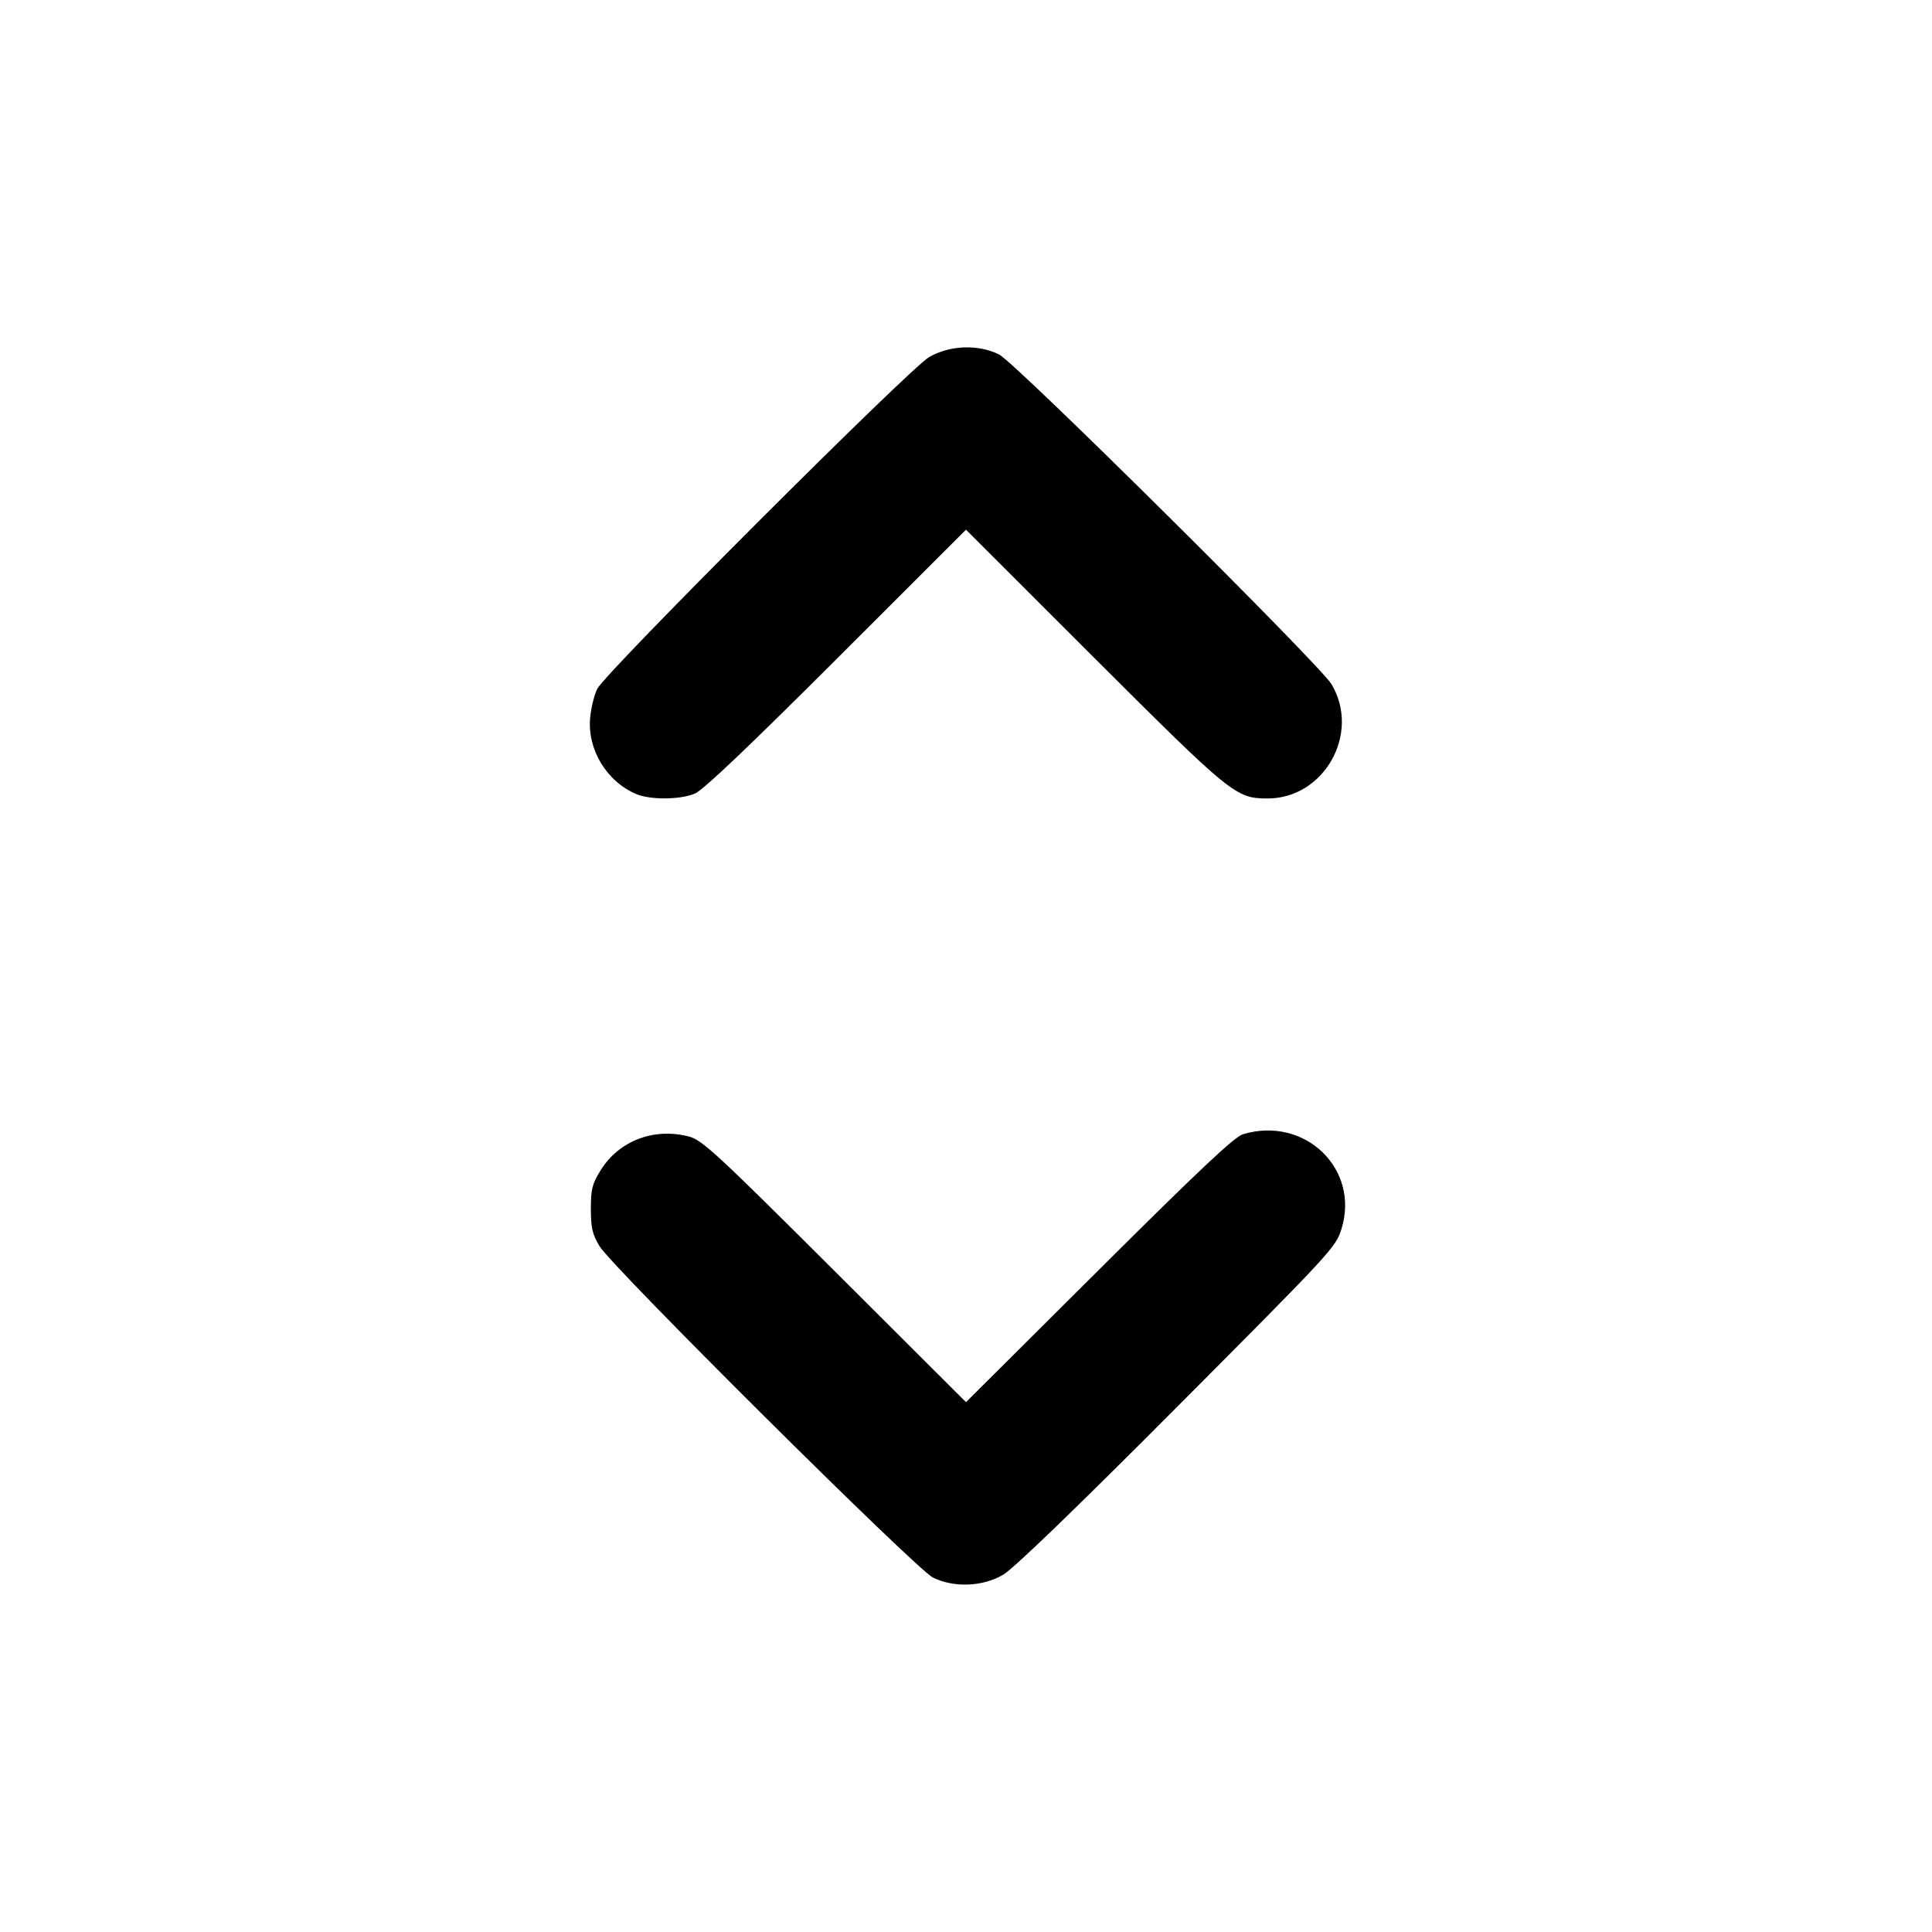 <svg xmlns="http://www.w3.org/2000/svg" fill="none" viewBox="0 0 24 24"><path d="M11.540 4.437 C 11.297 4.579,7.522 8.352,7.420 8.556 C 7.382 8.632,7.342 8.794,7.331 8.918 C 7.295 9.312,7.538 9.711,7.906 9.865 C 8.081 9.938,8.447 9.935,8.631 9.859 C 8.733 9.817,9.292 9.285,10.390 8.189 L 12.000 6.580 13.590 8.169 C 15.296 9.872,15.351 9.917,15.742 9.919 C 16.449 9.922,16.905 9.112,16.541 8.500 C 16.395 8.256,12.614 4.505,12.412 4.404 C 12.152 4.274,11.796 4.288,11.540 4.437 M15.440 14.090 C 15.334 14.122,14.896 14.535,13.650 15.775 L 12.000 17.418 10.370 15.792 C 8.901 14.326,8.722 14.162,8.560 14.119 C 8.125 14.004,7.688 14.171,7.461 14.538 C 7.356 14.708,7.340 14.772,7.340 15.017 C 7.340 15.253,7.358 15.330,7.447 15.480 C 7.601 15.738,11.376 19.490,11.588 19.596 C 11.848 19.725,12.204 19.712,12.460 19.563 C 12.590 19.487,13.349 18.755,14.626 17.473 C 16.539 15.553,16.594 15.494,16.664 15.268 C 16.896 14.520,16.208 13.859,15.440 14.090 " stroke="none" fill-rule="evenodd" fill="black"></path></svg>